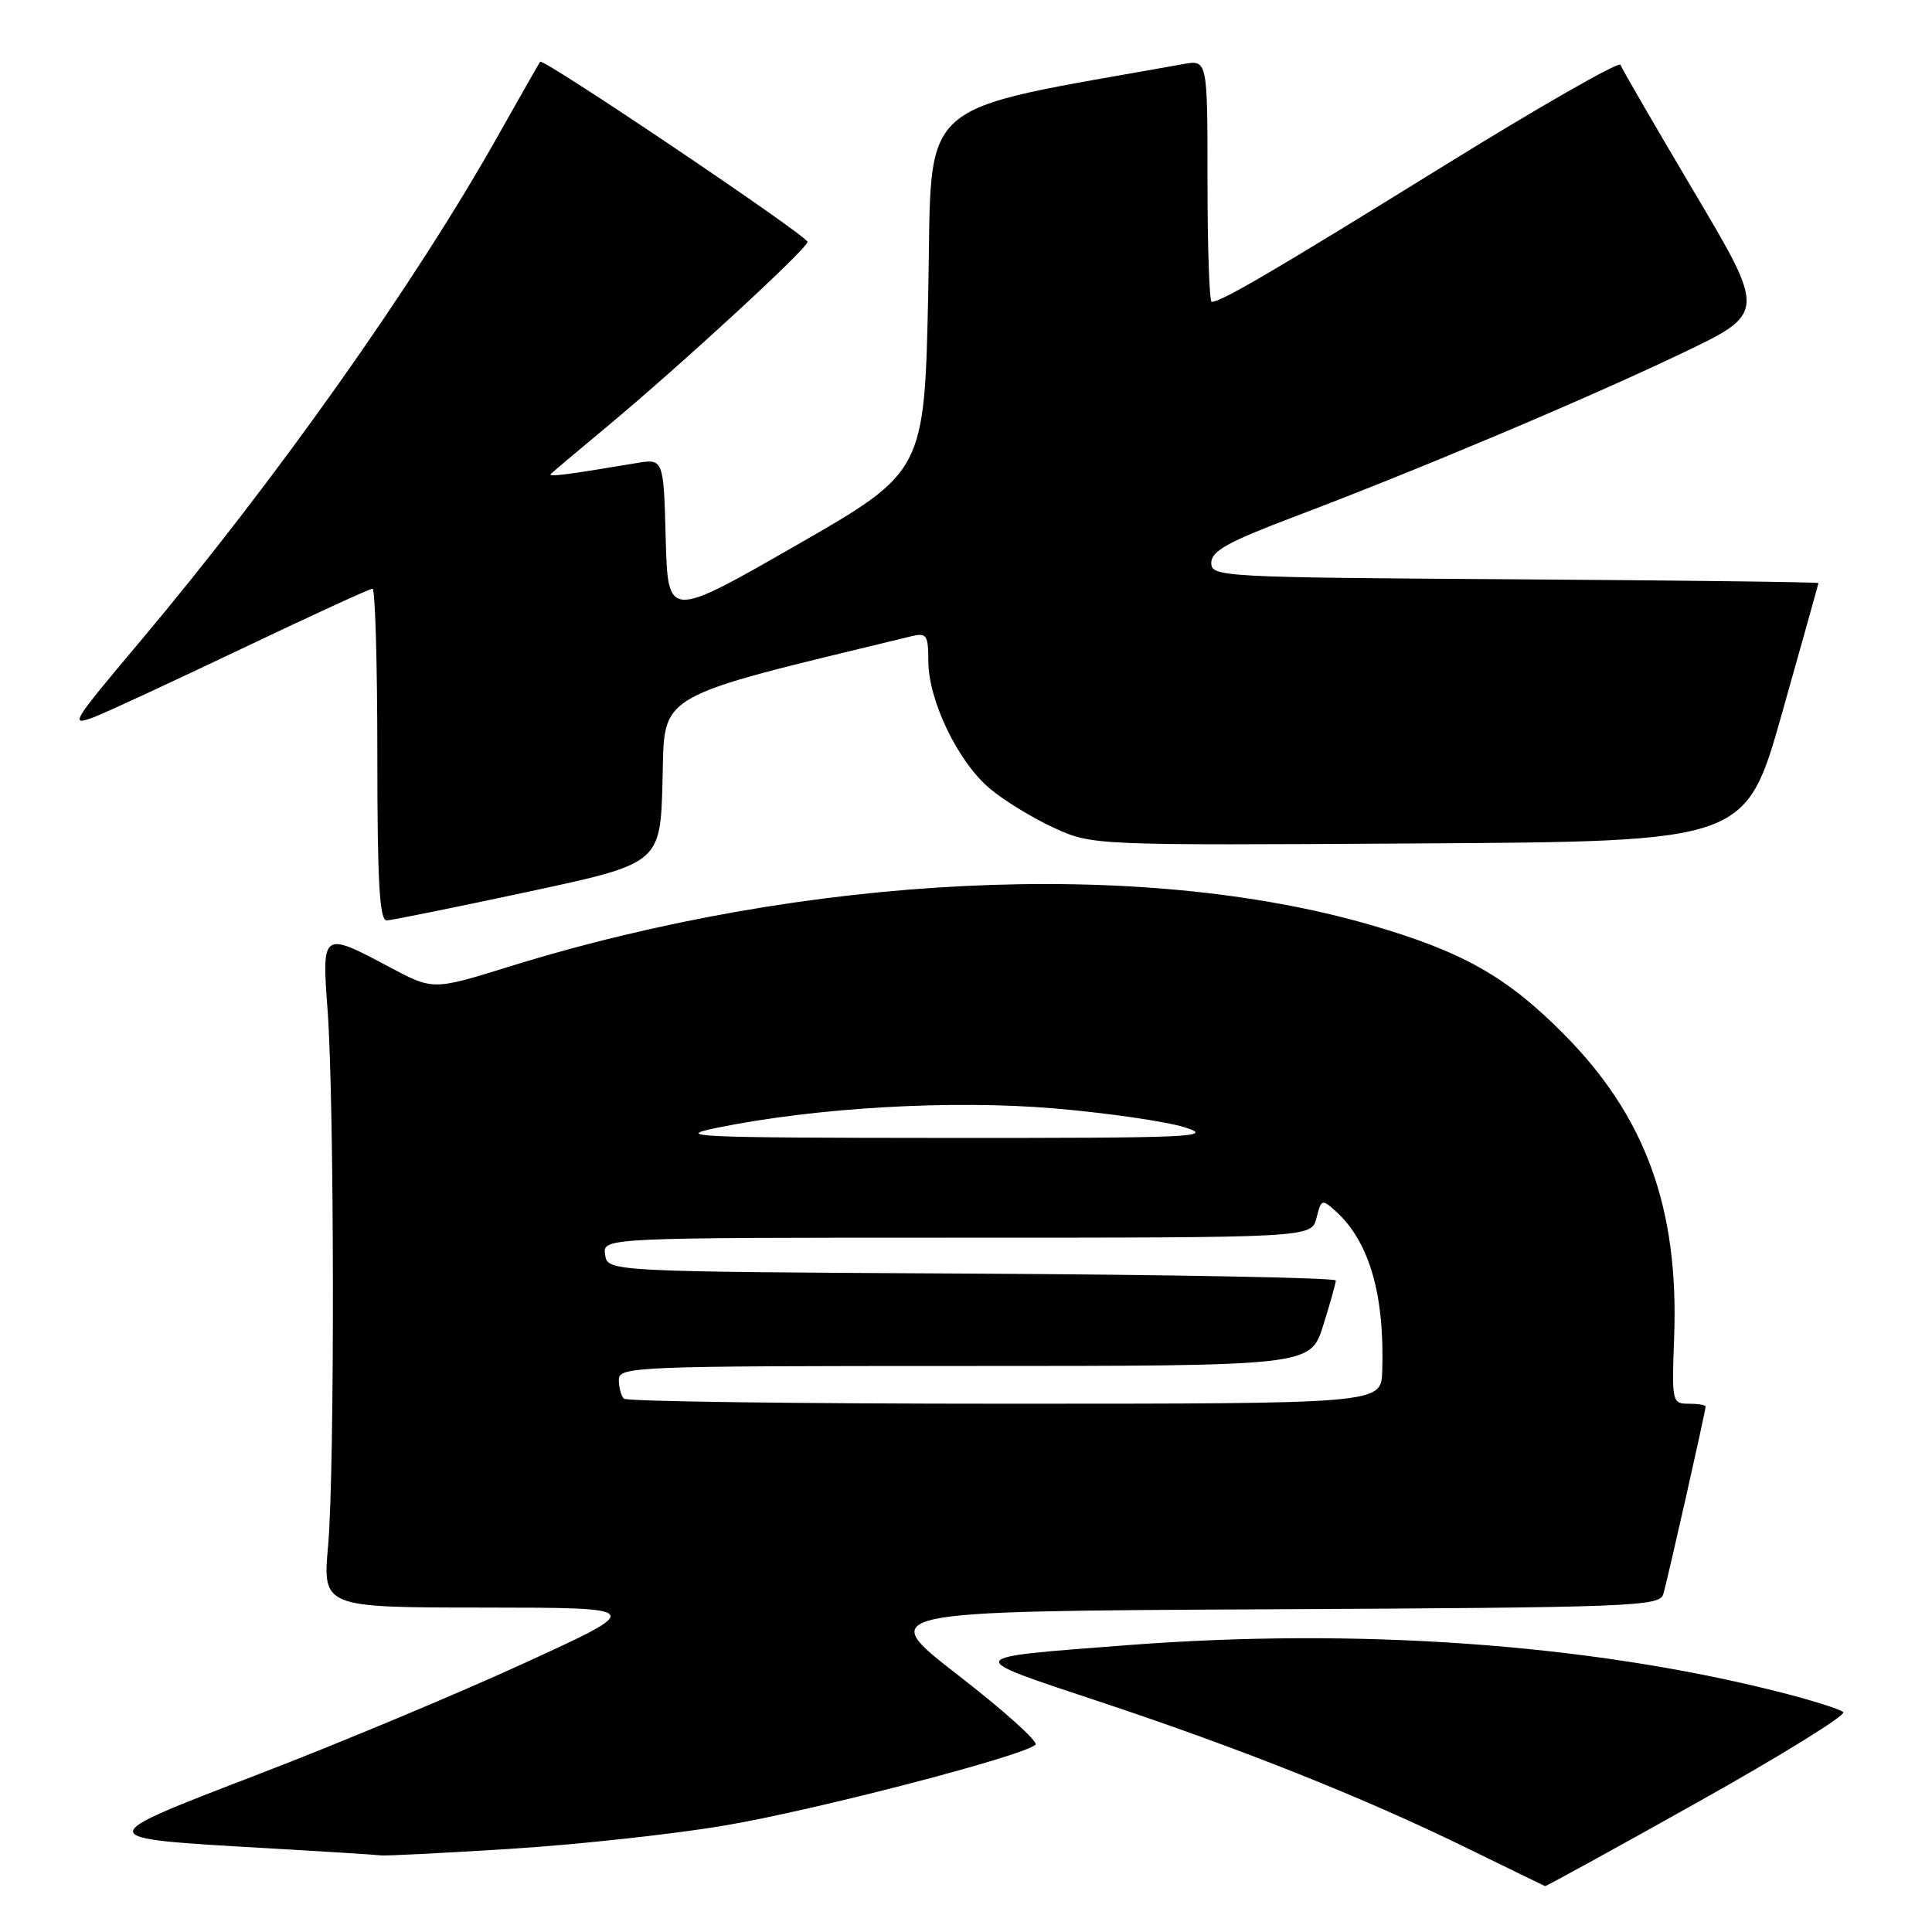 <?xml version="1.0" encoding="UTF-8" standalone="no"?>
<!DOCTYPE svg PUBLIC "-//W3C//DTD SVG 1.1//EN" "http://www.w3.org/Graphics/SVG/1.1/DTD/svg11.dtd" >
<svg xmlns="http://www.w3.org/2000/svg" xmlns:xlink="http://www.w3.org/1999/xlink" version="1.1" viewBox="0 0 256 256">
 <g >
 <path fill="currentColor"
d=" M 224.97 238.79 C 235.98 232.63 244.65 227.26 244.24 226.87 C 243.83 226.47 239.90 225.24 235.50 224.13 C 210.44 217.82 179.90 215.65 149.40 217.99 C 127.32 219.69 127.46 219.41 145.59 225.44 C 164.41 231.69 180.73 238.19 194.50 244.94 C 200.00 247.63 204.60 249.87 204.73 249.92 C 204.86 249.96 213.97 244.96 224.97 238.79 Z  M 67.50 244.99 C 76.30 244.44 89.08 243.06 95.89 241.91 C 107.71 239.94 135.71 232.66 137.21 231.18 C 137.61 230.79 133.00 226.65 126.98 221.99 C 116.03 213.50 116.03 213.50 167.95 213.24 C 216.30 213.00 219.91 212.86 220.39 211.24 C 220.95 209.39 226.00 186.98 226.00 186.37 C 226.00 186.16 224.99 186.00 223.75 186.00 C 221.56 186.00 221.51 185.76 221.83 177.25 C 222.48 160.06 218.02 147.85 207.08 136.89 C 199.56 129.35 193.73 126.07 181.57 122.55 C 150.99 113.69 106.95 115.83 67.44 128.09 C 57.37 131.22 57.37 131.22 51.55 128.11 C 42.72 123.40 42.63 123.47 43.40 133.75 C 44.31 145.91 44.36 194.75 43.48 204.75 C 42.74 213.00 42.74 213.00 64.12 213.01 C 85.50 213.03 85.50 213.03 69.50 220.36 C 60.70 224.40 44.84 231.03 34.24 235.10 C 11.93 243.68 11.91 243.55 35.28 244.89 C 43.10 245.34 49.95 245.77 50.50 245.85 C 51.05 245.93 58.70 245.54 67.50 244.99 Z  M 70.00 118.16 C 87.50 114.41 87.50 114.41 87.79 103.45 C 88.10 91.62 86.27 92.67 120.75 84.31 C 122.79 83.82 123.00 84.13 123.01 87.63 C 123.02 92.81 126.93 100.92 131.11 104.45 C 132.97 106.03 136.80 108.38 139.61 109.67 C 144.73 112.02 144.73 112.02 188.03 111.76 C 231.33 111.50 231.33 111.50 236.13 94.50 C 238.77 85.15 240.94 77.39 240.96 77.26 C 240.98 77.13 222.89 76.91 200.75 76.76 C 161.72 76.51 160.50 76.44 160.50 74.57 C 160.50 73.02 162.73 71.79 171.50 68.47 C 187.71 62.34 209.96 52.96 222.75 46.86 C 234.01 41.50 234.01 41.50 224.52 25.50 C 219.31 16.70 214.89 9.09 214.72 8.59 C 214.54 8.09 203.84 14.21 190.95 22.20 C 168.78 35.92 161.82 40.00 160.55 40.00 C 160.25 40.00 160.00 32.78 160.00 23.95 C 160.00 7.91 160.00 7.91 156.75 8.50 C 120.64 15.00 123.55 12.41 123.00 38.57 C 122.50 62.50 122.50 62.50 105.50 72.26 C 88.50 82.01 88.50 82.01 88.21 71.38 C 87.93 60.75 87.93 60.75 84.21 61.38 C 75.01 62.93 72.53 63.24 73.00 62.79 C 73.28 62.51 76.65 59.67 80.50 56.47 C 90.34 48.27 107.00 32.92 107.00 32.05 C 107.00 31.26 71.96 7.65 71.57 8.18 C 71.44 8.36 68.92 12.78 65.98 18.00 C 54.91 37.67 36.55 63.61 18.56 85.00 C 9.39 95.90 9.17 96.27 12.56 94.98 C 14.03 94.42 22.77 90.37 31.98 85.98 C 41.19 81.59 49.01 78.00 49.36 78.00 C 49.71 78.00 50.00 87.90 50.00 100.00 C 50.00 116.96 50.29 121.99 51.25 121.96 C 51.94 121.93 60.38 120.22 70.00 118.16 Z  M 82.67 185.33 C 82.30 184.97 82.00 183.84 82.00 182.83 C 82.00 181.08 84.06 181.00 127.82 181.00 C 173.63 181.00 173.63 181.00 175.32 175.66 C 176.24 172.73 177.00 170.03 177.00 169.67 C 177.00 169.31 155.29 168.90 128.75 168.76 C 80.50 168.50 80.50 168.50 80.18 166.25 C 79.86 164.00 79.86 164.00 126.82 164.00 C 173.78 164.00 173.78 164.00 174.44 161.39 C 175.07 158.88 175.17 158.84 177.02 160.52 C 181.45 164.53 183.49 171.60 183.15 181.75 C 183.00 186.00 183.00 186.00 133.17 186.00 C 105.76 186.00 83.03 185.70 82.67 185.33 Z  M 95.00 149.44 C 108.14 146.75 126.10 145.72 139.68 146.87 C 146.73 147.47 154.53 148.60 157.00 149.38 C 161.07 150.67 157.98 150.80 125.00 150.78 C 92.05 150.76 89.13 150.63 95.00 149.44 Z "/>
</g>
</svg>